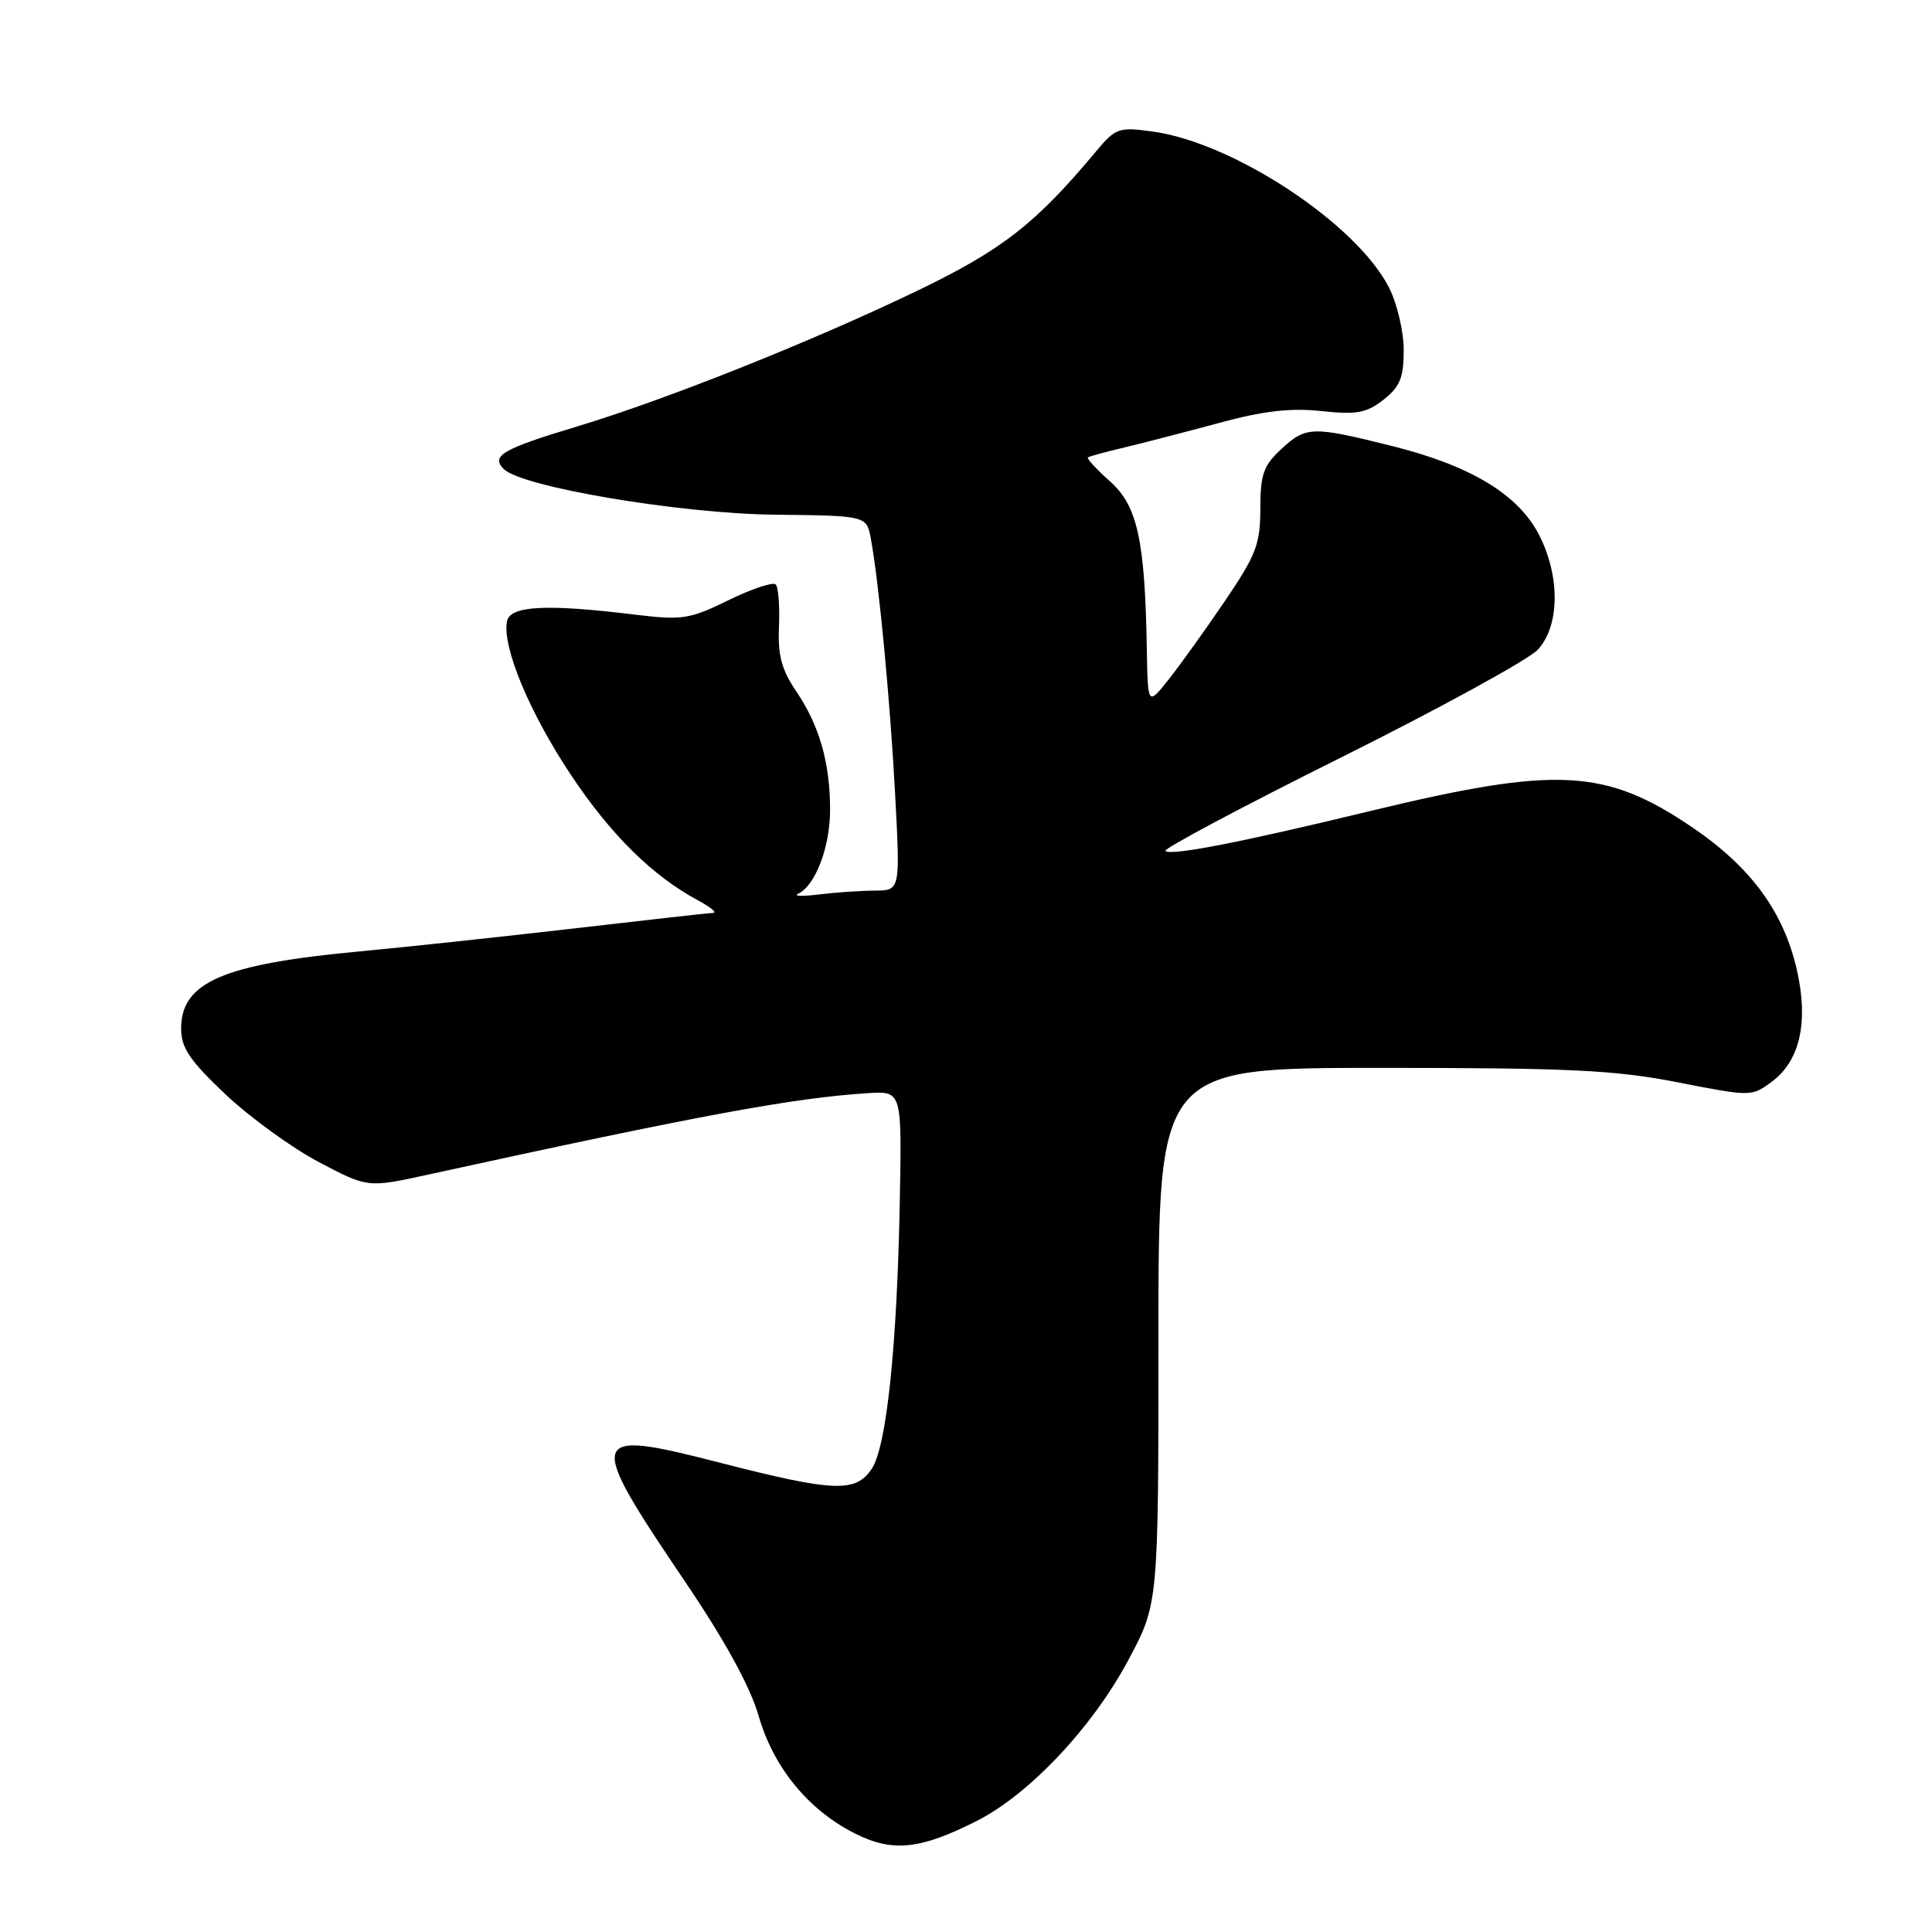 <?xml version="1.0" encoding="UTF-8" standalone="no"?>
<!DOCTYPE svg PUBLIC "-//W3C//DTD SVG 1.1//EN" "http://www.w3.org/Graphics/SVG/1.1/DTD/svg11.dtd" >
<svg xmlns="http://www.w3.org/2000/svg" xmlns:xlink="http://www.w3.org/1999/xlink" version="1.1" viewBox="0 0 256 256">
 <g >
 <path fill="currentColor"
d=" M 129.43 241.28 C 136.39 237.76 144.75 228.88 149.51 219.97 C 153.50 212.50 153.50 212.50 153.50 177.00 C 153.50 141.50 153.50 141.50 183.00 141.50 C 207.99 141.50 214.00 141.79 222.29 143.41 C 232.04 145.32 232.09 145.32 234.79 143.32 C 238.49 140.57 239.65 135.47 238.12 128.63 C 236.38 120.86 232.03 114.91 224.21 109.61 C 212.69 101.81 206.28 101.49 181.50 107.48 C 164.24 111.66 155.10 113.43 154.42 112.75 C 154.13 112.47 164.61 106.89 177.70 100.37 C 190.79 93.84 202.51 87.42 203.75 86.10 C 206.67 83.00 206.76 76.40 203.95 70.91 C 201.21 65.54 194.94 61.73 184.53 59.12 C 173.83 56.44 173.06 56.46 169.74 59.54 C 167.41 61.70 167.00 62.89 167.00 67.40 C 167.00 72.10 166.45 73.54 162.25 79.72 C 159.64 83.56 156.28 88.24 154.80 90.10 C 152.09 93.50 152.09 93.50 151.96 86.00 C 151.71 71.53 150.72 67.03 147.09 63.79 C 145.28 62.18 143.96 60.74 144.15 60.61 C 144.34 60.47 146.53 59.87 149.00 59.29 C 151.47 58.70 157.10 57.24 161.50 56.05 C 167.37 54.45 170.98 54.03 175.08 54.47 C 179.79 54.97 181.07 54.73 183.33 52.96 C 185.51 51.24 186.00 50.04 186.00 46.39 C 186.00 43.93 185.12 40.20 184.05 38.10 C 179.74 29.65 163.46 18.90 152.74 17.43 C 148.24 16.81 147.83 16.95 145.24 20.05 C 137.25 29.62 132.85 33.06 121.76 38.42 C 107.78 45.17 88.36 52.92 76.50 56.50 C 66.58 59.49 65.00 60.40 66.75 62.15 C 69.13 64.53 90.09 68.06 102.67 68.20 C 114.84 68.33 114.84 68.33 115.40 71.42 C 116.48 77.36 117.93 92.62 118.61 105.25 C 119.29 118.00 119.29 118.00 115.90 118.01 C 114.03 118.02 110.70 118.25 108.50 118.52 C 106.30 118.79 105.07 118.75 105.77 118.42 C 108.05 117.35 110.00 112.20 109.99 107.30 C 109.99 101.06 108.57 96.12 105.49 91.58 C 103.56 88.73 103.05 86.82 103.22 83.01 C 103.33 80.31 103.14 77.80 102.78 77.44 C 102.42 77.09 99.61 78.02 96.53 79.53 C 91.37 82.05 90.40 82.20 84.21 81.45 C 72.37 80.00 67.59 80.25 67.18 82.33 C 66.52 85.69 70.15 94.41 75.63 102.65 C 80.92 110.60 86.44 116.05 92.50 119.31 C 94.15 120.19 95.05 120.94 94.50 120.96 C 93.95 120.98 85.62 121.91 76.00 123.03 C 66.37 124.14 53.55 125.52 47.50 126.08 C 29.50 127.77 24.00 130.16 24.00 136.30 C 24.00 138.84 25.13 140.51 29.84 144.97 C 33.05 148.01 38.61 152.05 42.19 153.95 C 48.71 157.39 48.71 157.39 56.60 155.67 C 92.70 147.77 105.14 145.47 115.00 144.85 C 119.50 144.57 119.50 144.57 119.23 159.03 C 118.88 178.24 117.49 191.61 115.53 194.59 C 113.41 197.82 110.55 197.71 95.33 193.80 C 77.76 189.28 77.55 190.03 90.90 209.76 C 96.09 217.44 99.42 223.53 100.52 227.36 C 102.49 234.20 107.11 239.84 113.29 242.95 C 118.27 245.46 121.93 245.08 129.43 241.28 Z "/>
</g>
</svg>